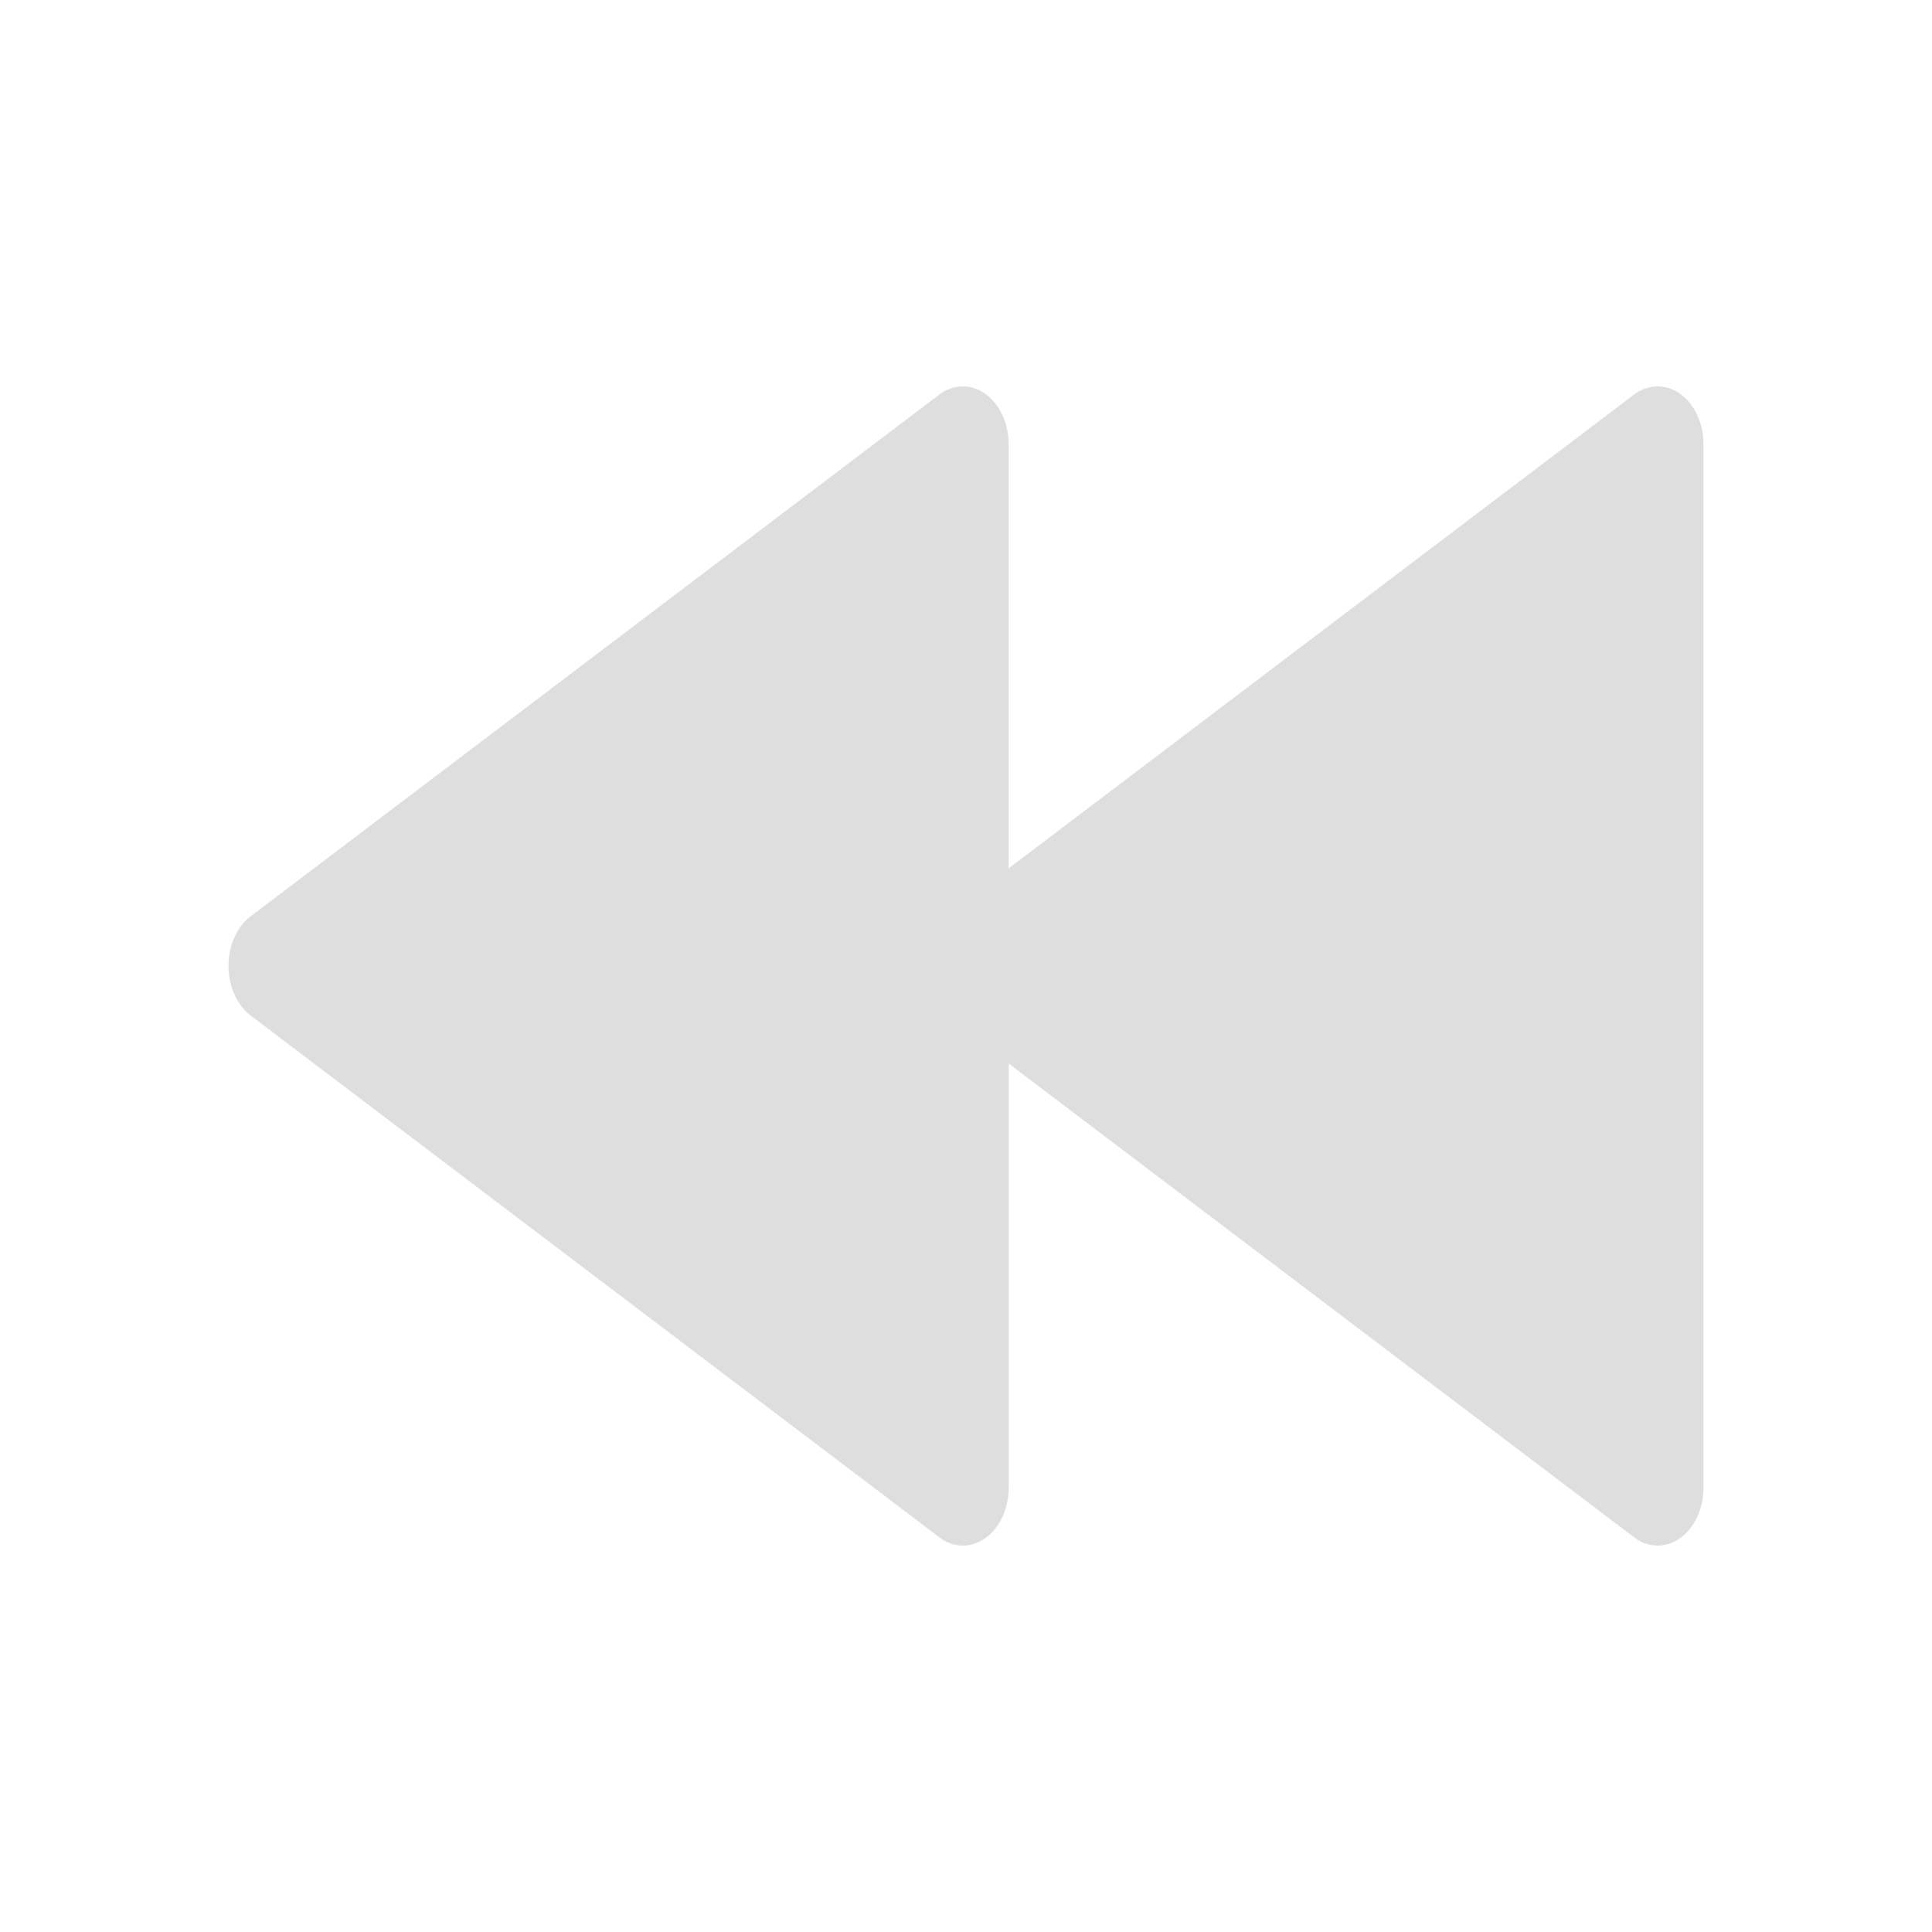 <?xml version="1.0" encoding="UTF-8"?>
<svg xmlns="http://www.w3.org/2000/svg" xmlns:xlink="http://www.w3.org/1999/xlink" baseProfile="tiny" contentScriptType="text/ecmascript" contentStyleType="text/css" height="30px" preserveAspectRatio="xMidYMid meet" version="1.1" viewBox="0 0 30 30" width="30px" x="0px" y="0px" zoomAndPan="magnify">
<rect fill="none" height="30" width="30"/>
<path d="M 3.548 15.0 C 3.548 15.325 3.689 15.625 3.911 15.784 L 14.602 23.883 C 14.709 23.962 14.831 24.0 14.951 24.0 C 15.076 24.0 15.2 23.958 15.31 23.877 C 15.53 23.713 15.663 23.42 15.663 23.101 L 15.663 16.515 L 25.39 23.883 C 25.497 23.962 25.619 24 25.739 24 C 25.865 24 25.988 23.958 26.099 23.877 C 26.318 23.714 26.452 23.42 26.452 23.102 L 26.452 6.9 C 26.452 6.58 26.318 6.285 26.099 6.123 C 25.988 6.039 25.864 6.0 25.739 6.0 C 25.619 6.0 25.498 6.039 25.389 6.115 L 15.662 13.484 L 15.662 6.9 C 15.662 6.58 15.529 6.285 15.309 6.123 C 15.2 6.039 15.076 6.0 14.951 6.0 C 14.831 6.0 14.709 6.039 14.601 6.115 L 3.911 14.214 C 3.686 14.375 3.548 14.674 3.548 15.0 z " fill="#dedede" fill-opacity="1" stroke-opacity="0.7"/>
</svg>
